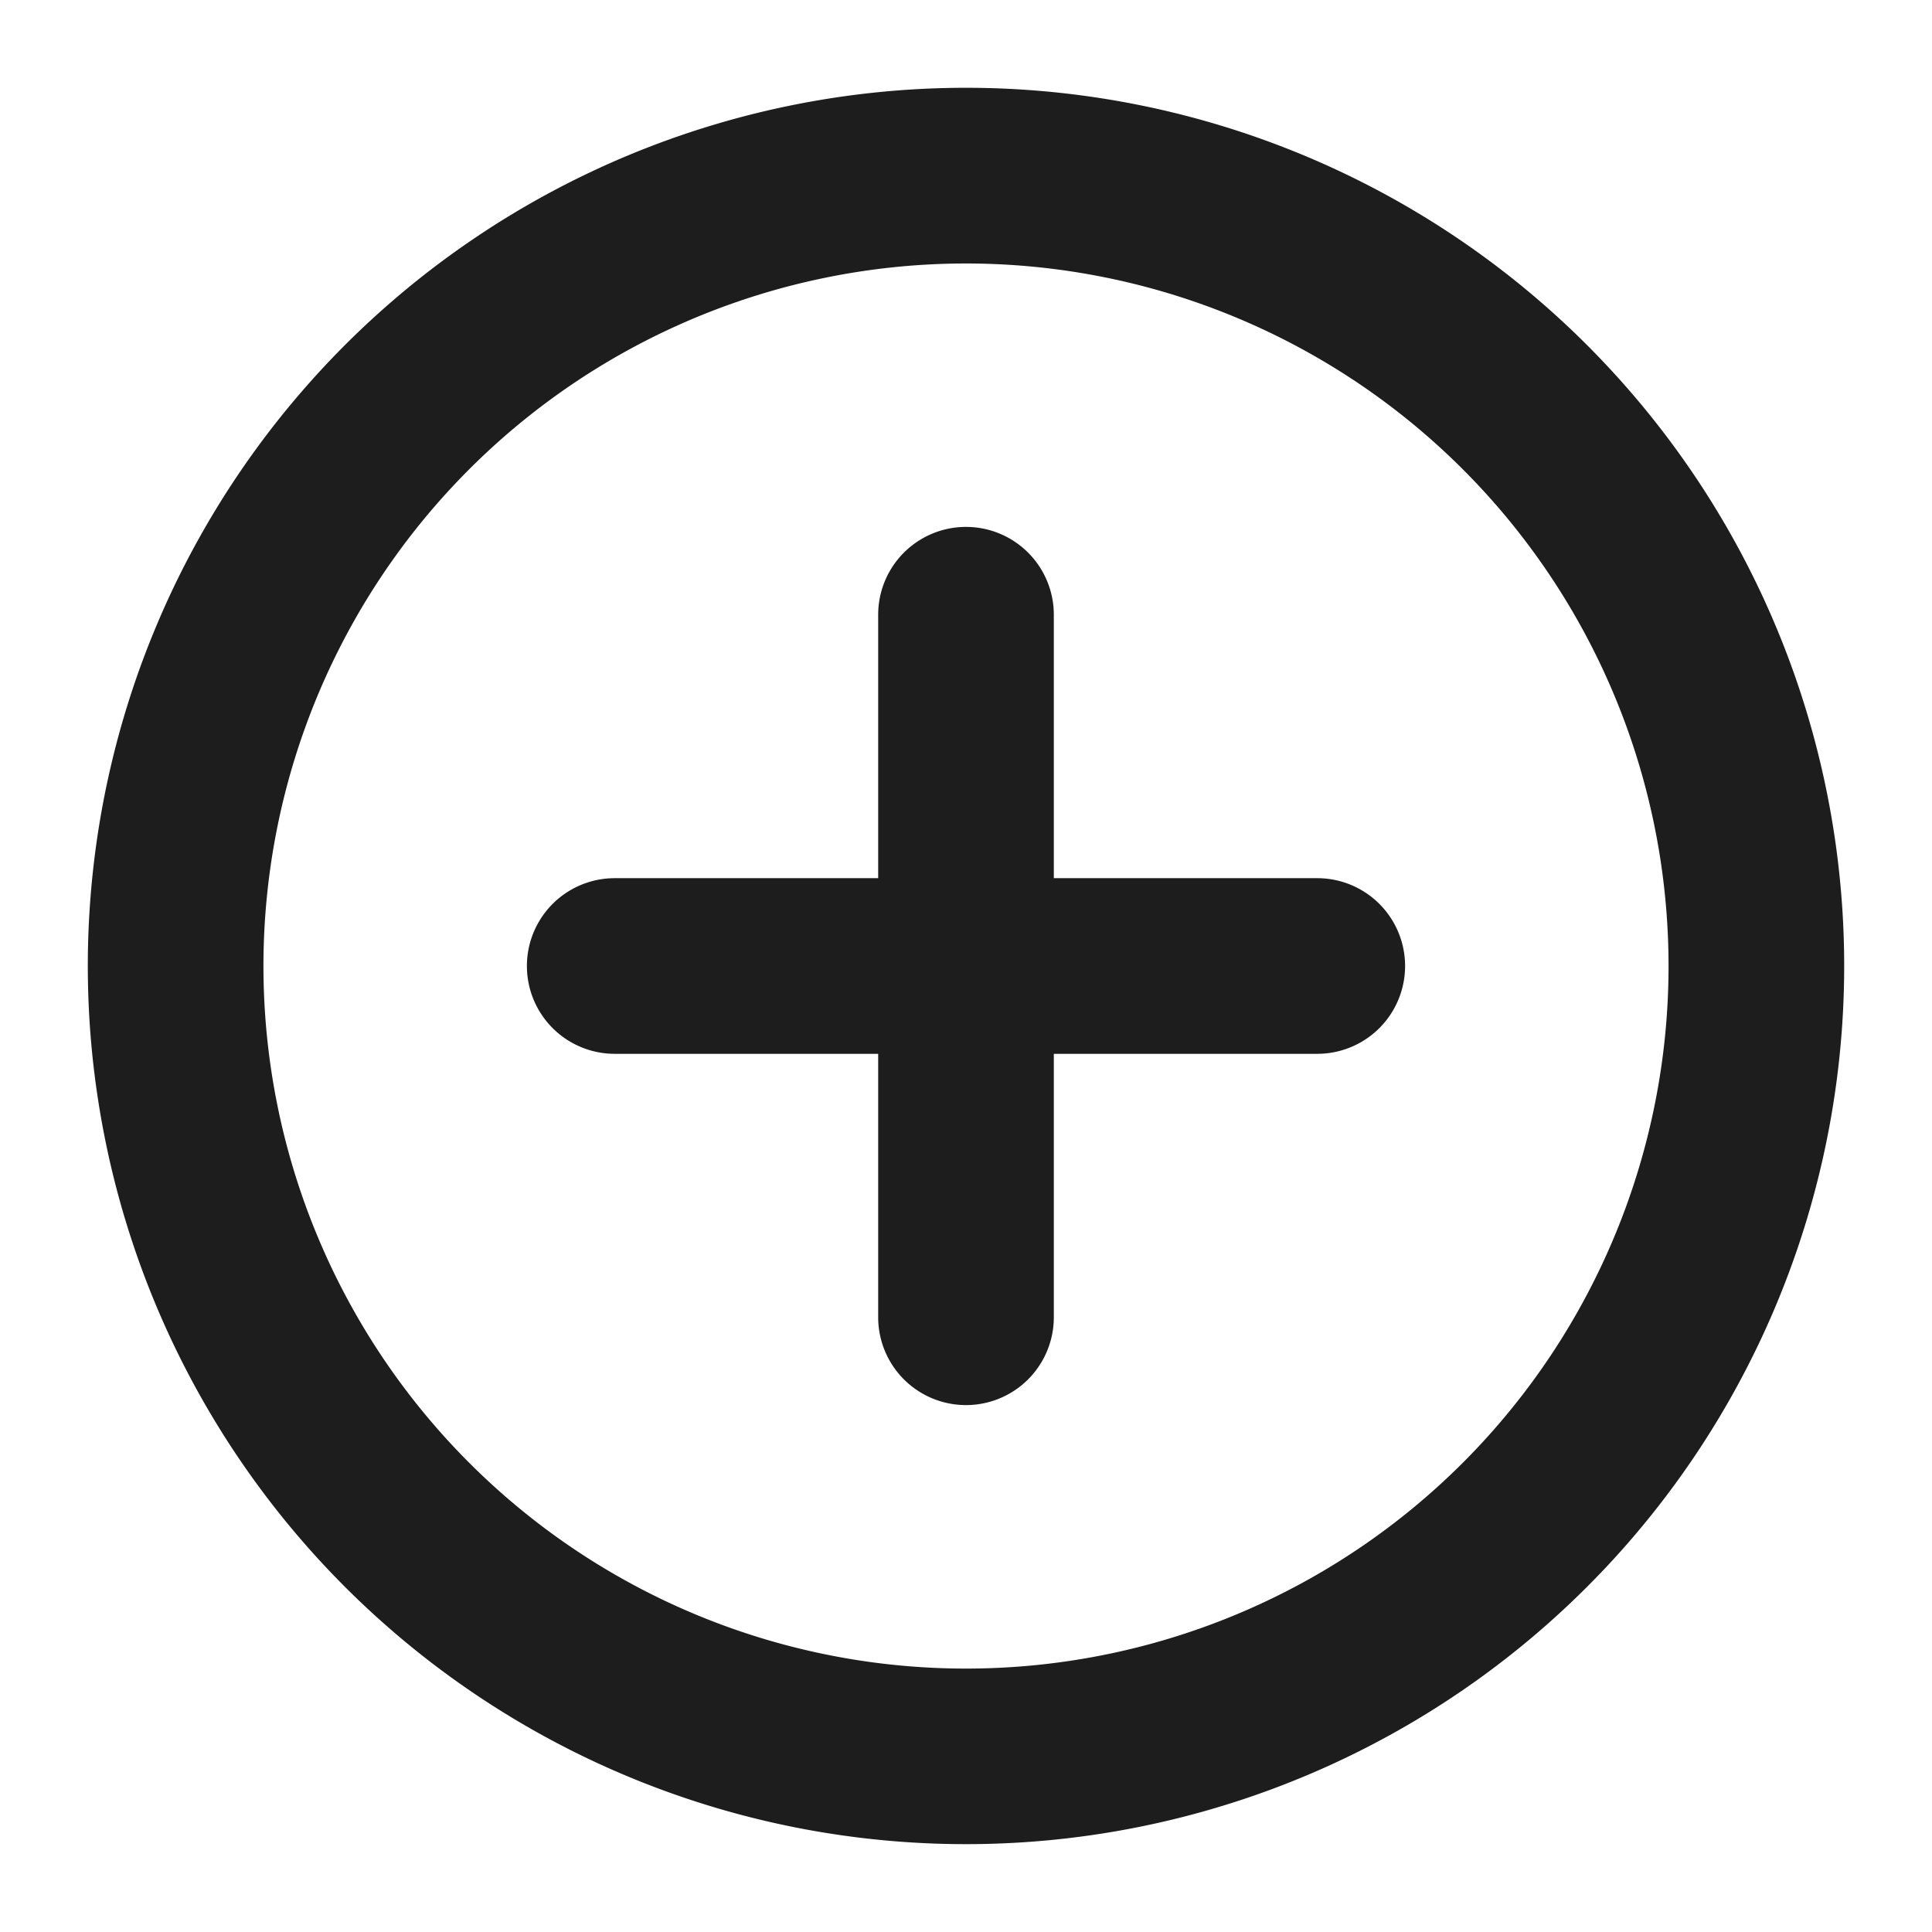 <svg viewBox="0 0 22 22"><path class="icon-sprite__shape" fill="#1d1d1d" d="M11.08 1A10 10 0 1 0 21 11a10 10 0 0 0-9.92-10zm0 18A8 8 0 1 1 19 11a8 8 0 0 1-7.92 8z"/><path class="icon-sprite__shape" fill="#1d1d1d" d="M15 10h-3V7a1 1 0 0 0-2 0v3H7a1 1 0 0 0 0 2h3v3a1 1 0 0 0 2 0v-3h3a1 1 0 0 0 0-2z"/></svg>